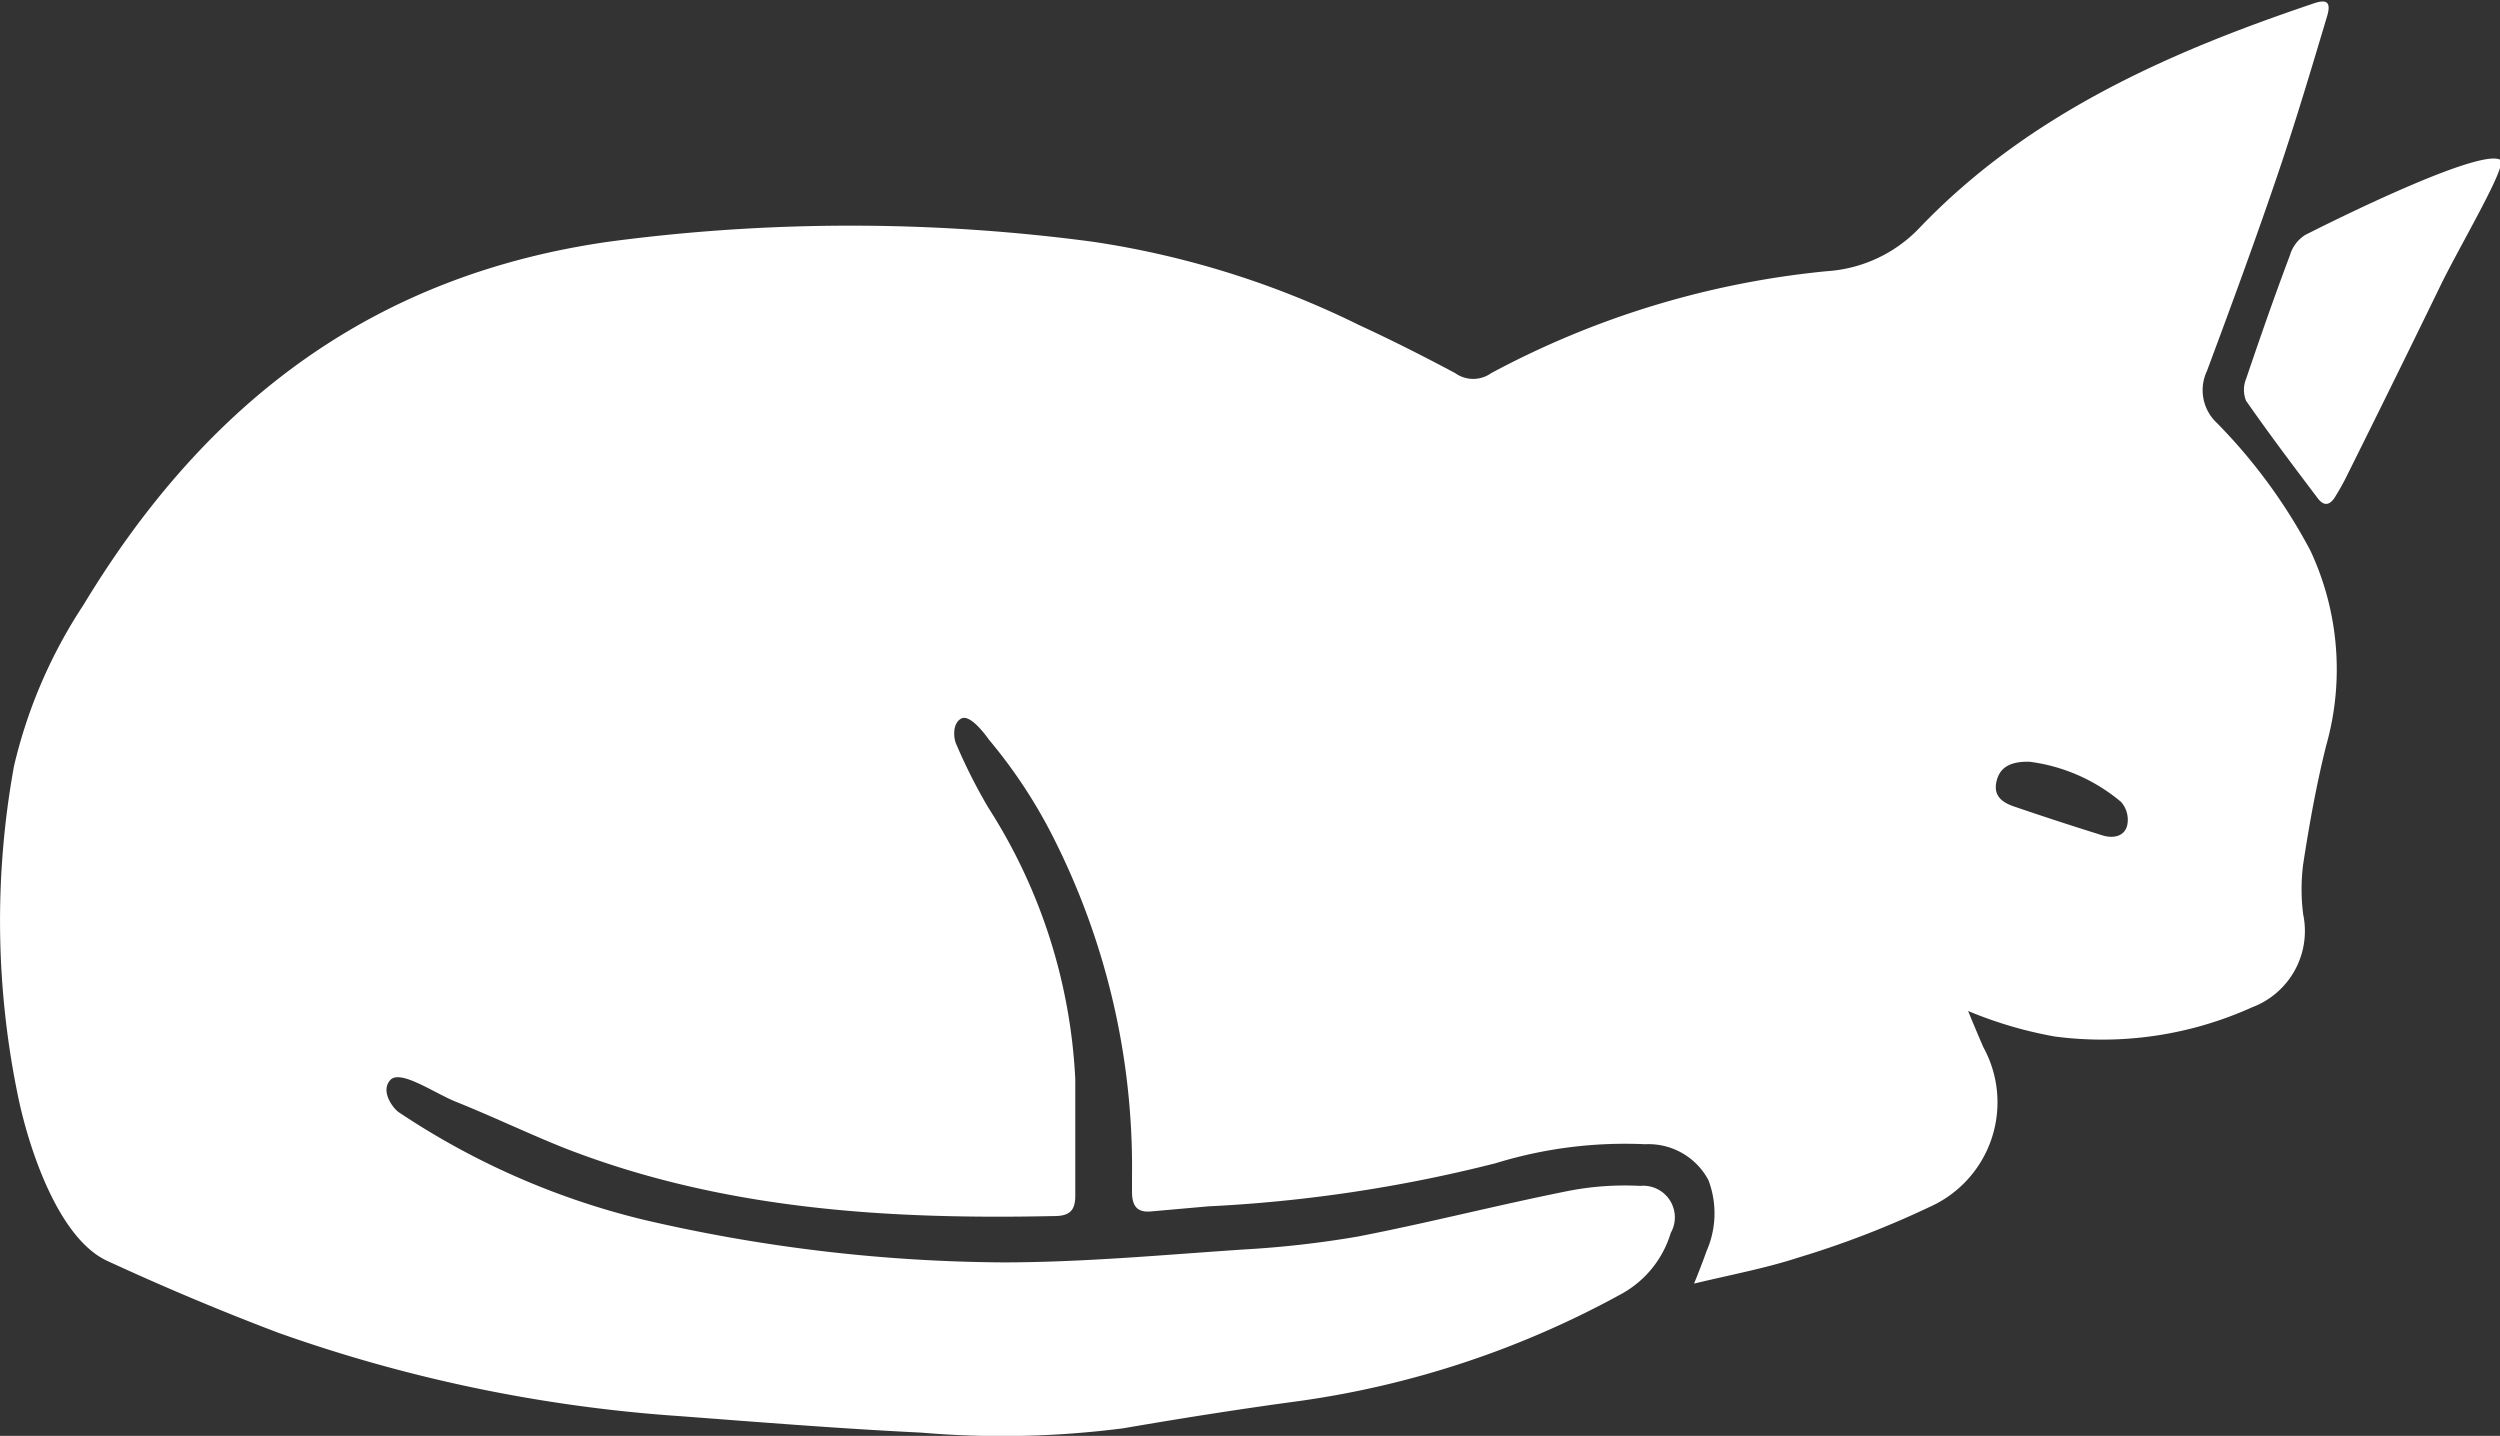 <svg id="Layer_1" data-name="Layer 1" xmlns="http://www.w3.org/2000/svg" viewBox="0 0 69.61 39.98"><rect x="0" y="0" width="69.61" height="39.98" fill="#333333" stroke="none"/><defs><style>.cls-1{fill:none;}.cls-2{fill:#fff;}</style></defs><path class="cls-1" d="M59,31.89c-.46,0-.8.11-.91.54s.22.61.56.72c.79.27,1.59.53,2.39.78.29.09.61,0,.69-.28a.72.72,0,0,0-.17-.64A4.77,4.77,0,0,0,59,31.89Z" transform="translate(-2.48 -10.67)"/><path class="cls-2" d="M64.21,22.45A1.25,1.25,0,0,1,63.93,21c.69-1.85,1.37-3.7,2-5.56.48-1.42.91-2.86,1.34-4.3.13-.42,0-.51-.41-.36-4,1.35-7.88,3.06-10.9,6.2a3.91,3.91,0,0,1-2.6,1.24A24.8,24.8,0,0,0,44,21.06a.86.86,0,0,1-1,0c-.88-.47-1.77-.92-2.68-1.34A25,25,0,0,0,32.9,17.4a51,51,0,0,0-13.47,0c-6.51.93-11.18,4.41-14.63,10.12A13.89,13.89,0,0,0,2.87,32,24.07,24.07,0,0,0,3,41.28c.32,1.49,1.14,3.89,2.47,4.5,1.56.72,3.15,1.39,4.76,2A41.82,41.82,0,0,0,21.4,50.1c2.24.17,4.48.35,6.73.46a26.41,26.41,0,0,0,5.62-.12c1.63-.28,3.27-.54,4.91-.76a26.12,26.12,0,0,0,9-3A2.88,2.88,0,0,0,49,45a.88.88,0,0,0-.85-1.31,8.22,8.22,0,0,0-2,.14c-2,.4-3.9.89-5.86,1.27a28,28,0,0,1-3.17.36c-2.24.15-4.48.36-6.73.36a45.23,45.23,0,0,1-10-1.19,21.26,21.26,0,0,1-6.82-3c-.17-.13-.5-.59-.22-.89s1.23.37,1.83.61c1,.4,2,.88,3,1.28,4.4,1.72,9,2,13.66,1.9.47,0,.59-.2.58-.62,0-1.06,0-2.13,0-3.19A15.37,15.37,0,0,0,30,33.16a15.26,15.26,0,0,1-.89-1.76c-.08-.16-.12-.58.13-.72s.68.45.78.59a14.15,14.15,0,0,1,1.82,2.78A20.33,20.33,0,0,1,34,43.38c0,.15,0,.31,0,.47,0,.39.13.59.54.55l1.58-.14a40.44,40.44,0,0,0,8-1.2,12.24,12.24,0,0,1,4.17-.53,1.89,1.89,0,0,1,1.76,1A2.61,2.61,0,0,1,50,45.5c-.09.25-.18.49-.35.91,1.09-.26,2-.43,2.89-.72a26.1,26.1,0,0,0,3.66-1.41,3.19,3.19,0,0,0,1.5-4.46c-.12-.28-.24-.56-.42-1a11.47,11.47,0,0,0,2.41.71,10.12,10.12,0,0,0,5.49-.81,2.27,2.27,0,0,0,1.43-2.59,5.47,5.47,0,0,1,0-1.4c.17-1.11.37-2.22.64-3.3A7.8,7.8,0,0,0,66.81,26,15.18,15.18,0,0,0,64.21,22.45Zm-2.5,11.2c-.08.32-.4.37-.69.28-.8-.25-1.6-.51-2.39-.78-.35-.11-.66-.28-.56-.72s.45-.56.92-.55A4.93,4.93,0,0,1,61.54,33,.75.75,0,0,1,61.71,33.65Z" transform="translate(-2.48 -10.67)"/><path class="cls-2" d="M66.67,17.21a1,1,0,0,0-.43.57c-.43,1.14-.83,2.29-1.22,3.44a.81.81,0,0,0,0,.61c.64.92,1.32,1.82,2,2.72.2.26.37.15.5-.08a6.55,6.55,0,0,0,.32-.58q1.29-2.59,2.56-5.2c.54-1.13,1.92-3.43,1.7-3.57C71.59,14.83,68.33,16.37,66.67,17.21Z" transform="translate(-2.48 -10.67)"/></svg>